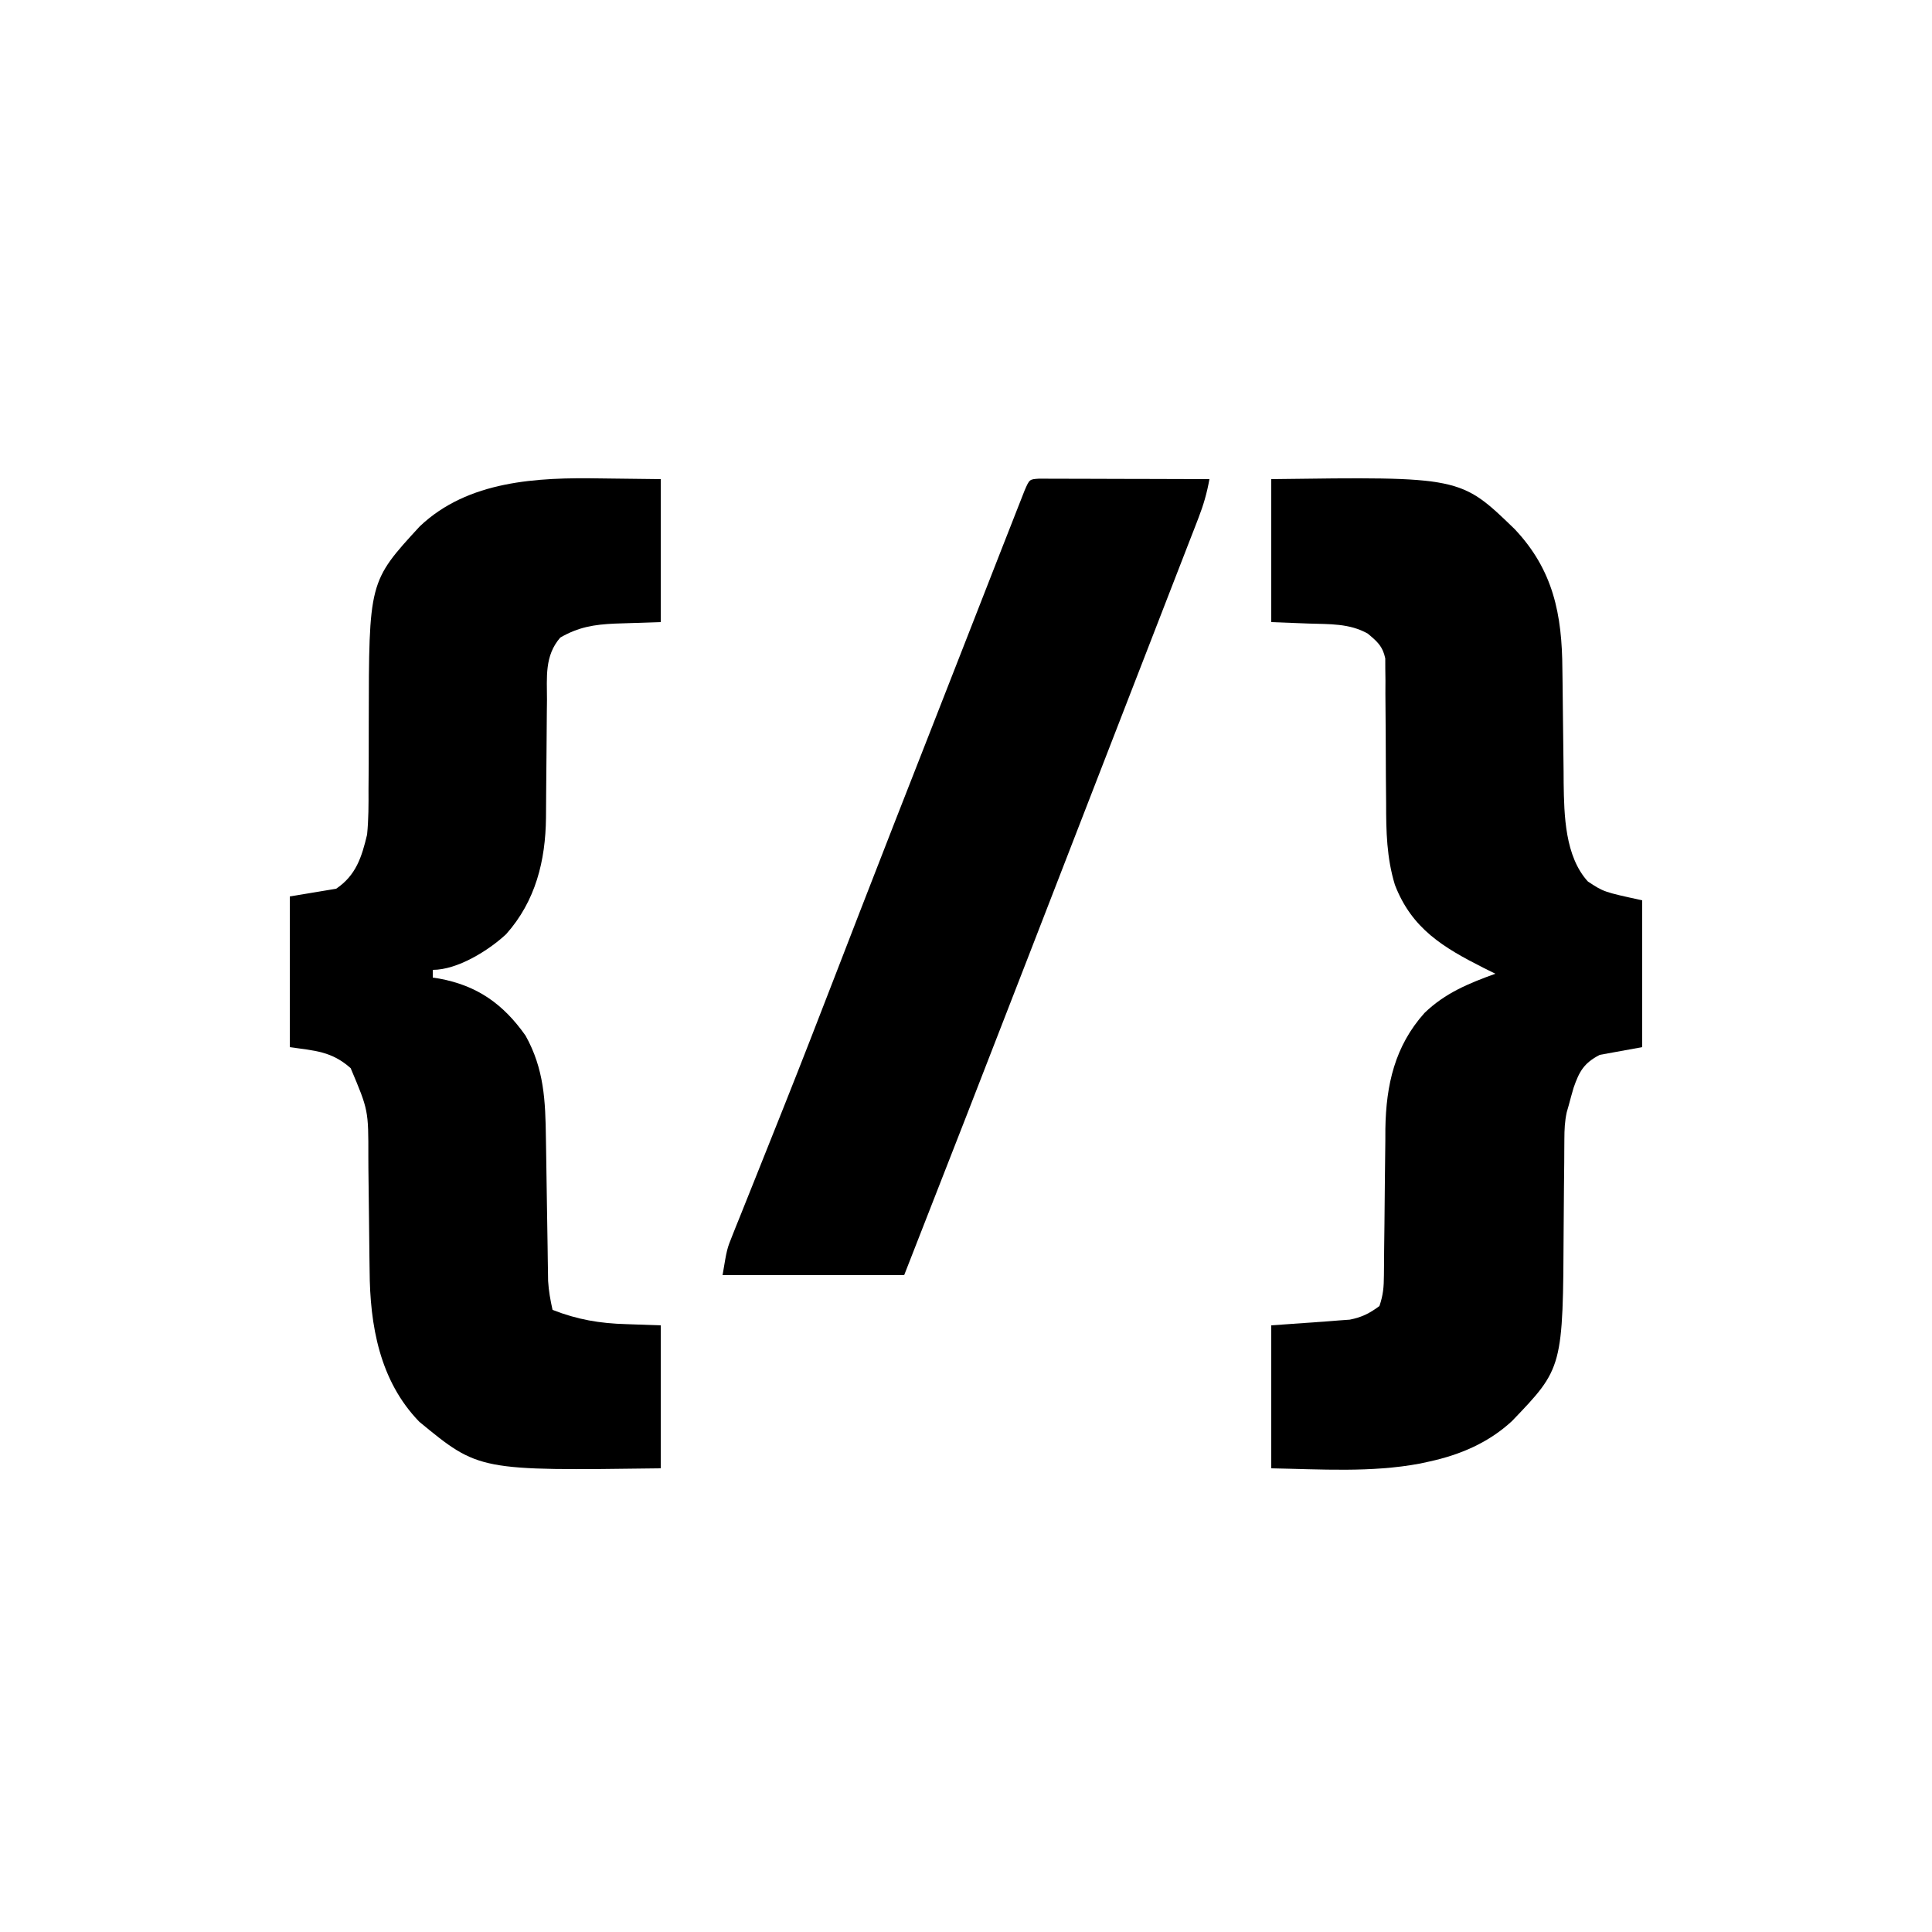 <?xml version="1.0" encoding="UTF-8"?>
<svg version="1.1" xmlns="http://www.w3.org/2000/svg" width="500" height="500">
<path d="M0 0 C48.971 -0.653 48.971 -0.653 63 12.938 C73.009 23.535 75.268 35.037 75.344 49.246 C75.358 50.297 75.373 51.348 75.388 52.431 C75.434 55.767 75.469 59.102 75.5 62.438 C75.541 66.832 75.595 71.227 75.656 75.621 C75.664 77.109 75.664 77.109 75.672 78.627 C75.791 87.013 76.018 97.632 81.938 104.125 C86.043 106.835 86.043 106.835 96 109 C96 121.54 96 134.08 96 147 C90.555 147.99 90.555 147.99 85 149 C80.904 151.133 79.718 153.282 78.25 157.5 C77.81 158.993 77.393 160.494 77 162 C76.826 162.607 76.652 163.214 76.473 163.839 C75.953 166.216 75.868 168.358 75.858 170.79 C75.851 171.739 75.844 172.688 75.837 173.666 C75.831 175.2 75.831 175.2 75.824 176.766 C75.801 178.958 75.777 181.151 75.752 183.344 C75.717 186.779 75.688 190.215 75.674 193.65 C75.503 230.029 75.503 230.029 62.273 243.797 C56.2 249.399 48.875 252.51 40.875 254.25 C40.096 254.42 39.317 254.59 38.514 254.765 C25.88 257.148 12.764 256.231 0 256 C0 243.79 0 231.58 0 219 C11.188 218.188 11.188 218.188 14.688 217.954 C15.61 217.88 16.531 217.806 17.48 217.73 C18.887 217.628 18.887 217.628 20.321 217.524 C23.449 216.912 25.444 215.892 28 214 C28.98 211.061 29.135 209.125 29.158 206.061 C29.173 204.553 29.173 204.553 29.189 203.014 C29.196 201.927 29.203 200.839 29.211 199.719 C29.239 197.409 29.268 195.099 29.297 192.789 C29.338 189.153 29.375 185.518 29.401 181.882 C29.429 178.369 29.475 174.856 29.523 171.344 C29.527 170.272 29.53 169.201 29.533 168.098 C29.715 156.763 31.982 146.704 39.68 138.129 C45.005 132.992 51.11 130.492 58 128 C56.998 127.504 55.997 127.007 54.965 126.496 C44.522 121.208 36.383 116.37 32 105 C29.867 97.999 29.72 91.157 29.727 83.887 C29.706 81.564 29.685 79.242 29.664 76.92 C29.641 73.288 29.625 69.656 29.619 66.024 C29.61 62.499 29.576 58.974 29.539 55.449 C29.544 54.361 29.549 53.272 29.554 52.151 C29.541 51.139 29.528 50.127 29.514 49.085 C29.511 48.197 29.508 47.309 29.506 46.395 C28.838 43.231 27.443 42.046 25 40 C20.288 37.29 14.983 37.555 9.688 37.375 C4.892 37.189 4.892 37.189 0 37 C0 24.79 0 12.58 0 0 Z " transform="translate(329,124)"/>
<path d="M0 0 C7.765 0.093 7.765 0.093 15.688 0.188 C15.688 12.398 15.688 24.608 15.688 37.188 C6.625 37.5 6.625 37.5 3.812 37.575 C-1.567 37.812 -5.615 38.477 -10.312 41.188 C-14.412 45.903 -13.753 51.424 -13.754 57.332 C-13.767 58.416 -13.78 59.5 -13.794 60.616 C-13.835 64.077 -13.856 67.538 -13.875 71 C-13.899 74.451 -13.927 77.901 -13.967 81.352 C-13.991 83.496 -14.006 85.641 -14.01 87.786 C-14.126 98.951 -16.705 109.386 -24.312 117.938 C-28.886 122.207 -36.927 127.188 -43.312 127.188 C-43.312 127.847 -43.312 128.507 -43.312 129.188 C-42.756 129.274 -42.199 129.36 -41.625 129.449 C-31.792 131.26 -25.077 136.024 -19.312 144.188 C-14.491 152.808 -14.154 161.059 -14.031 170.754 C-14.013 171.866 -13.994 172.977 -13.975 174.123 C-13.897 178.865 -13.829 183.608 -13.76 188.35 C-13.708 191.818 -13.651 195.286 -13.594 198.754 C-13.58 199.825 -13.567 200.896 -13.553 201.999 C-13.536 203 -13.519 204.002 -13.502 205.033 C-13.489 205.91 -13.477 206.787 -13.464 207.69 C-13.308 210.267 -12.876 212.671 -12.312 215.188 C-5.896 217.699 -0.113 218.687 6.75 218.875 C11.174 219.03 11.174 219.03 15.688 219.188 C15.688 231.398 15.688 243.607 15.688 256.188 C-31.397 256.818 -31.397 256.818 -46.785 244.152 C-57.076 233.554 -59.581 219.17 -59.656 204.977 C-59.671 203.928 -59.685 202.879 -59.701 201.798 C-59.747 198.47 -59.781 195.141 -59.812 191.812 C-59.854 187.429 -59.908 183.047 -59.969 178.664 C-59.974 177.677 -59.979 176.69 -59.985 175.674 C-59.963 163.513 -59.963 163.513 -64.562 152.625 C-69.496 148.252 -73.767 148.123 -80.312 147.188 C-80.312 134.317 -80.312 121.448 -80.312 108.188 C-74.373 107.198 -74.373 107.198 -68.312 106.188 C-63.18 102.731 -61.696 98.002 -60.312 92.188 C-59.92 88.285 -59.918 84.416 -59.941 80.496 C-59.924 78.229 -59.906 75.961 -59.889 73.693 C-59.879 70.168 -59.875 66.642 -59.877 63.117 C-59.838 26.713 -59.838 26.713 -46.691 12.426 C-34.192 0.526 -16.226 -0.276 0 0 Z " transform="translate(155.312,123.812)"/>
<path d="M0 0 C1.222 0.003 1.222 0.003 2.47 0.007 C3.39 0.007 4.311 0.007 5.26 0.007 C6.261 0.012 7.262 0.017 8.294 0.023 C9.313 0.024 10.333 0.025 11.383 0.027 C14.654 0.033 17.925 0.045 21.196 0.058 C23.407 0.063 25.619 0.067 27.831 0.071 C33.265 0.082 38.699 0.099 44.133 0.12 C43.513 3.64 42.594 6.813 41.302 10.143 C40.732 11.62 40.732 11.62 40.151 13.126 C39.735 14.192 39.32 15.257 38.891 16.355 C38.456 17.479 38.021 18.604 37.573 19.762 C36.386 22.827 35.196 25.89 34.004 28.953 C32.749 32.181 31.498 35.41 30.247 38.64 C28.198 43.928 26.147 49.215 24.093 54.501 C21.429 61.357 18.77 68.215 16.114 75.073 C13.006 83.097 9.895 91.119 6.782 99.14 C3.638 107.24 0.498 115.342 -2.64 123.444 C-13.322 151.027 -24.075 178.58 -34.867 206.12 C-50.377 206.12 -65.887 206.12 -81.867 206.12 C-80.742 199.371 -80.742 199.371 -79.31 195.81 C-78.991 195.006 -78.671 194.202 -78.341 193.373 C-77.816 192.078 -77.816 192.078 -77.281 190.757 C-76.912 189.834 -76.544 188.911 -76.164 187.96 C-75.365 185.958 -74.563 183.958 -73.759 181.959 C-71.577 176.534 -69.417 171.102 -67.253 165.671 C-66.581 163.986 -66.581 163.986 -65.895 162.266 C-61.29 150.705 -56.79 139.104 -52.304 127.495 C-50.721 123.403 -49.138 119.31 -47.554 115.218 C-46.97 113.708 -46.97 113.708 -46.374 112.168 C-40.387 96.705 -34.33 81.269 -28.279 65.831 C-25.476 58.678 -22.676 51.522 -19.878 44.366 C-19.052 42.254 -18.226 40.142 -17.4 38.029 C-16.21 34.986 -15.02 31.943 -13.83 28.899 C-12.741 26.113 -11.652 23.328 -10.562 20.542 C-10.246 19.734 -9.93 18.925 -9.605 18.092 C-8.695 15.767 -7.781 13.444 -6.867 11.12 C-6.509 10.205 -6.151 9.29 -5.783 8.347 C-5.425 7.439 -5.067 6.53 -4.698 5.594 C-4.209 4.347 -4.209 4.347 -3.709 3.074 C-2.452 0.158 -2.452 0.158 0 0 Z " transform="translate(268.867,123.88)"/>
<style>
        path { fill: #000; }
        @media (prefers-color-scheme: dark) {
            path { fill: #FFF; }
        }
    </style>

</svg>
